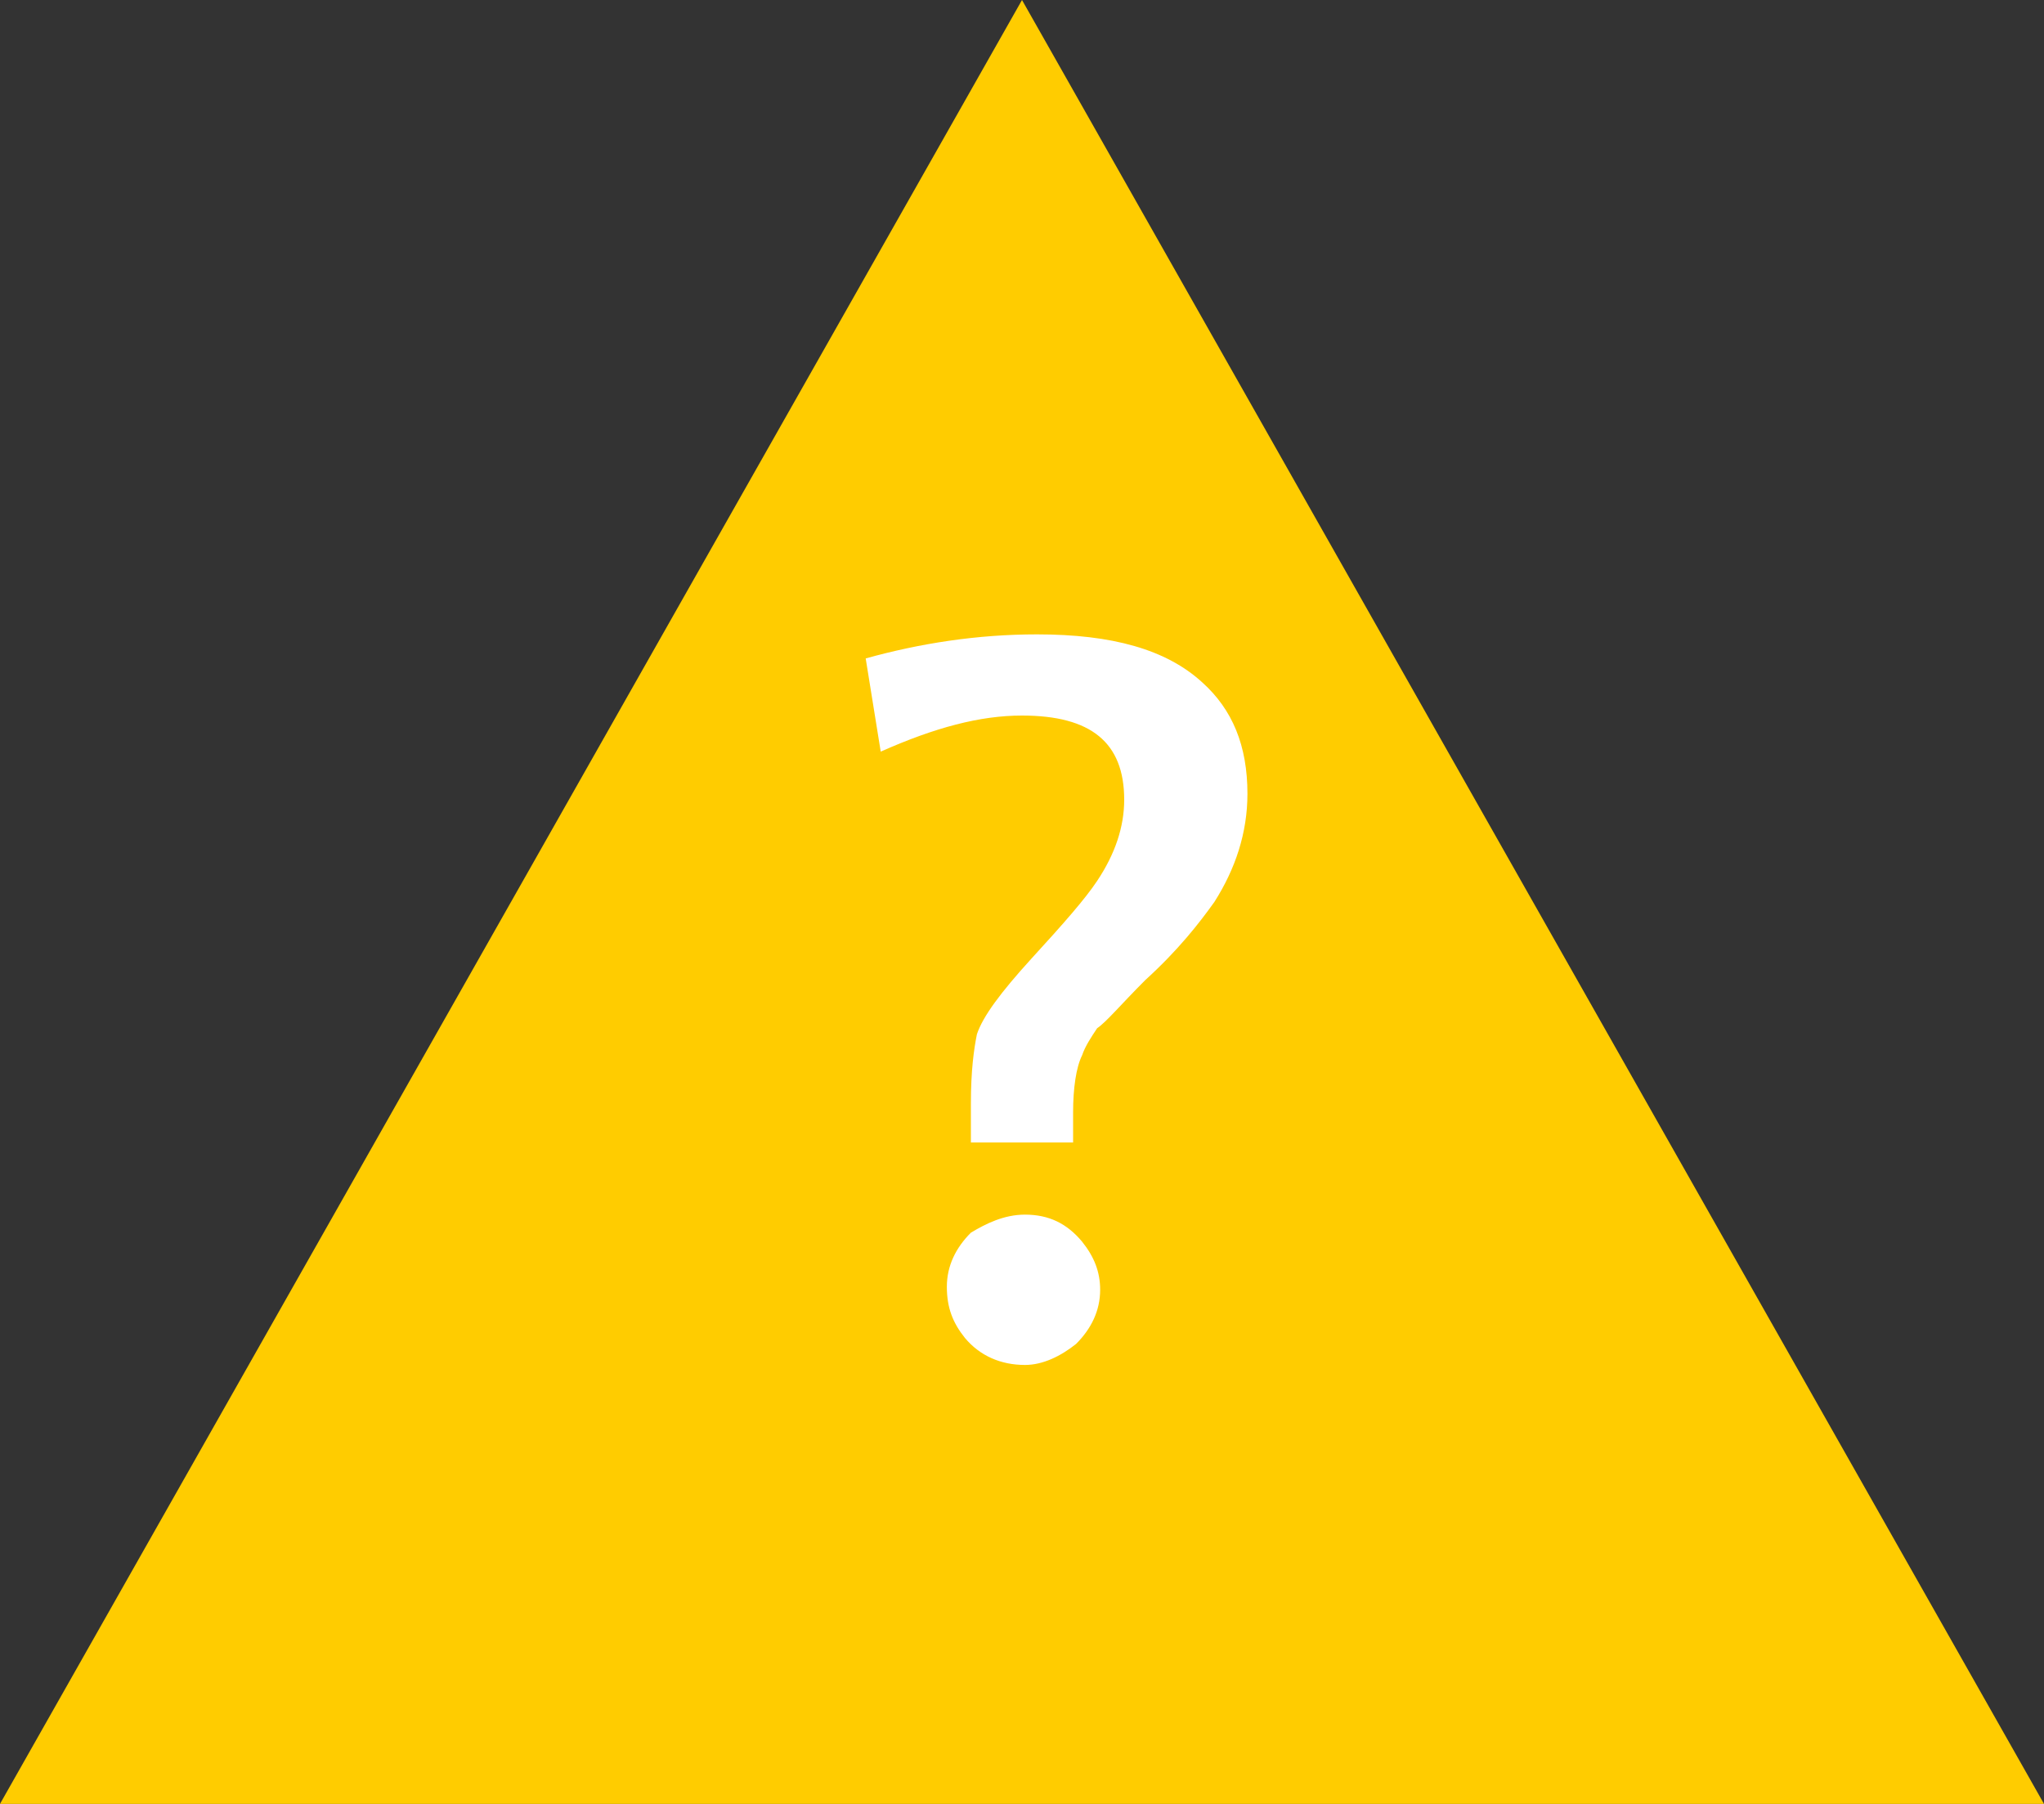 <?xml version="1.0" encoding="UTF-8"?>
<svg width="68px" height="60px" viewBox="0 0 68 60" version="1.1" xmlns="http://www.w3.org/2000/svg" xmlns:xlink="http://www.w3.org/1999/xlink">
    <rect x="0" y="0" width="68" height="60" fill="#333333" stroke="none"/>
    <title>out-of-specification</title>
    <g id="Page-1" stroke="none" stroke-width="1" fill="none" fill-rule="evenodd">
        <g id="out-of-specification" transform="translate(-2, -6)" fill-rule="nonzero">
            <g id="Ebene_1" fill="#FFCC00">
                <polygon id="Shape" points="36 6 2 66 70 66"></polygon>
            </g>
            <g id="Ebene_2" transform="translate(30, 27)" fill="#FFFFFF">
                <path d="M7.8,17 L4.3,17 L4.3,15.7 C4.3,14.6 4.4,13.9 4.5,13.4 C4.7,12.8 5.3,12 6.3,10.9 C7.4,9.7 8.1,8.9 8.5,8.3 C9.1,7.4 9.4,6.5 9.4,5.6 C9.4,3.7 8.3,2.8 6,2.8 C4.6,2.8 3.1,3.2 1.3,4 L0.8,0.9 C2.6,0.4 4.5,0.1 6.5,0.1 C9,0.1 10.8,0.6 12,1.7 C13,2.6 13.5,3.8 13.5,5.4 C13.5,6.7 13.1,7.9 12.4,9 C11.9,9.7 11.2,10.6 10.1,11.6 C9.3,12.4 8.8,13 8.5,13.2 C8.3,13.5 8.1,13.8 8,14.1 C7.8,14.5 7.7,15.2 7.7,16 L7.7,17 L7.8,17 Z M6.1,19.4 C6.9,19.4 7.5,19.7 8,20.3 C8.4,20.8 8.6,21.3 8.6,21.9 C8.6,22.6 8.3,23.2 7.8,23.7 C7.3,24.1 6.7,24.4 6.1,24.4 C5.3,24.4 4.6,24.1 4.1,23.5 C3.7,23 3.5,22.5 3.5,21.8 C3.5,21.1 3.8,20.5 4.3,20 C4.8,19.7 5.4,19.4 6.1,19.4 Z" id="Shape"></path>
            </g>
        </g>
    </g>
</svg>